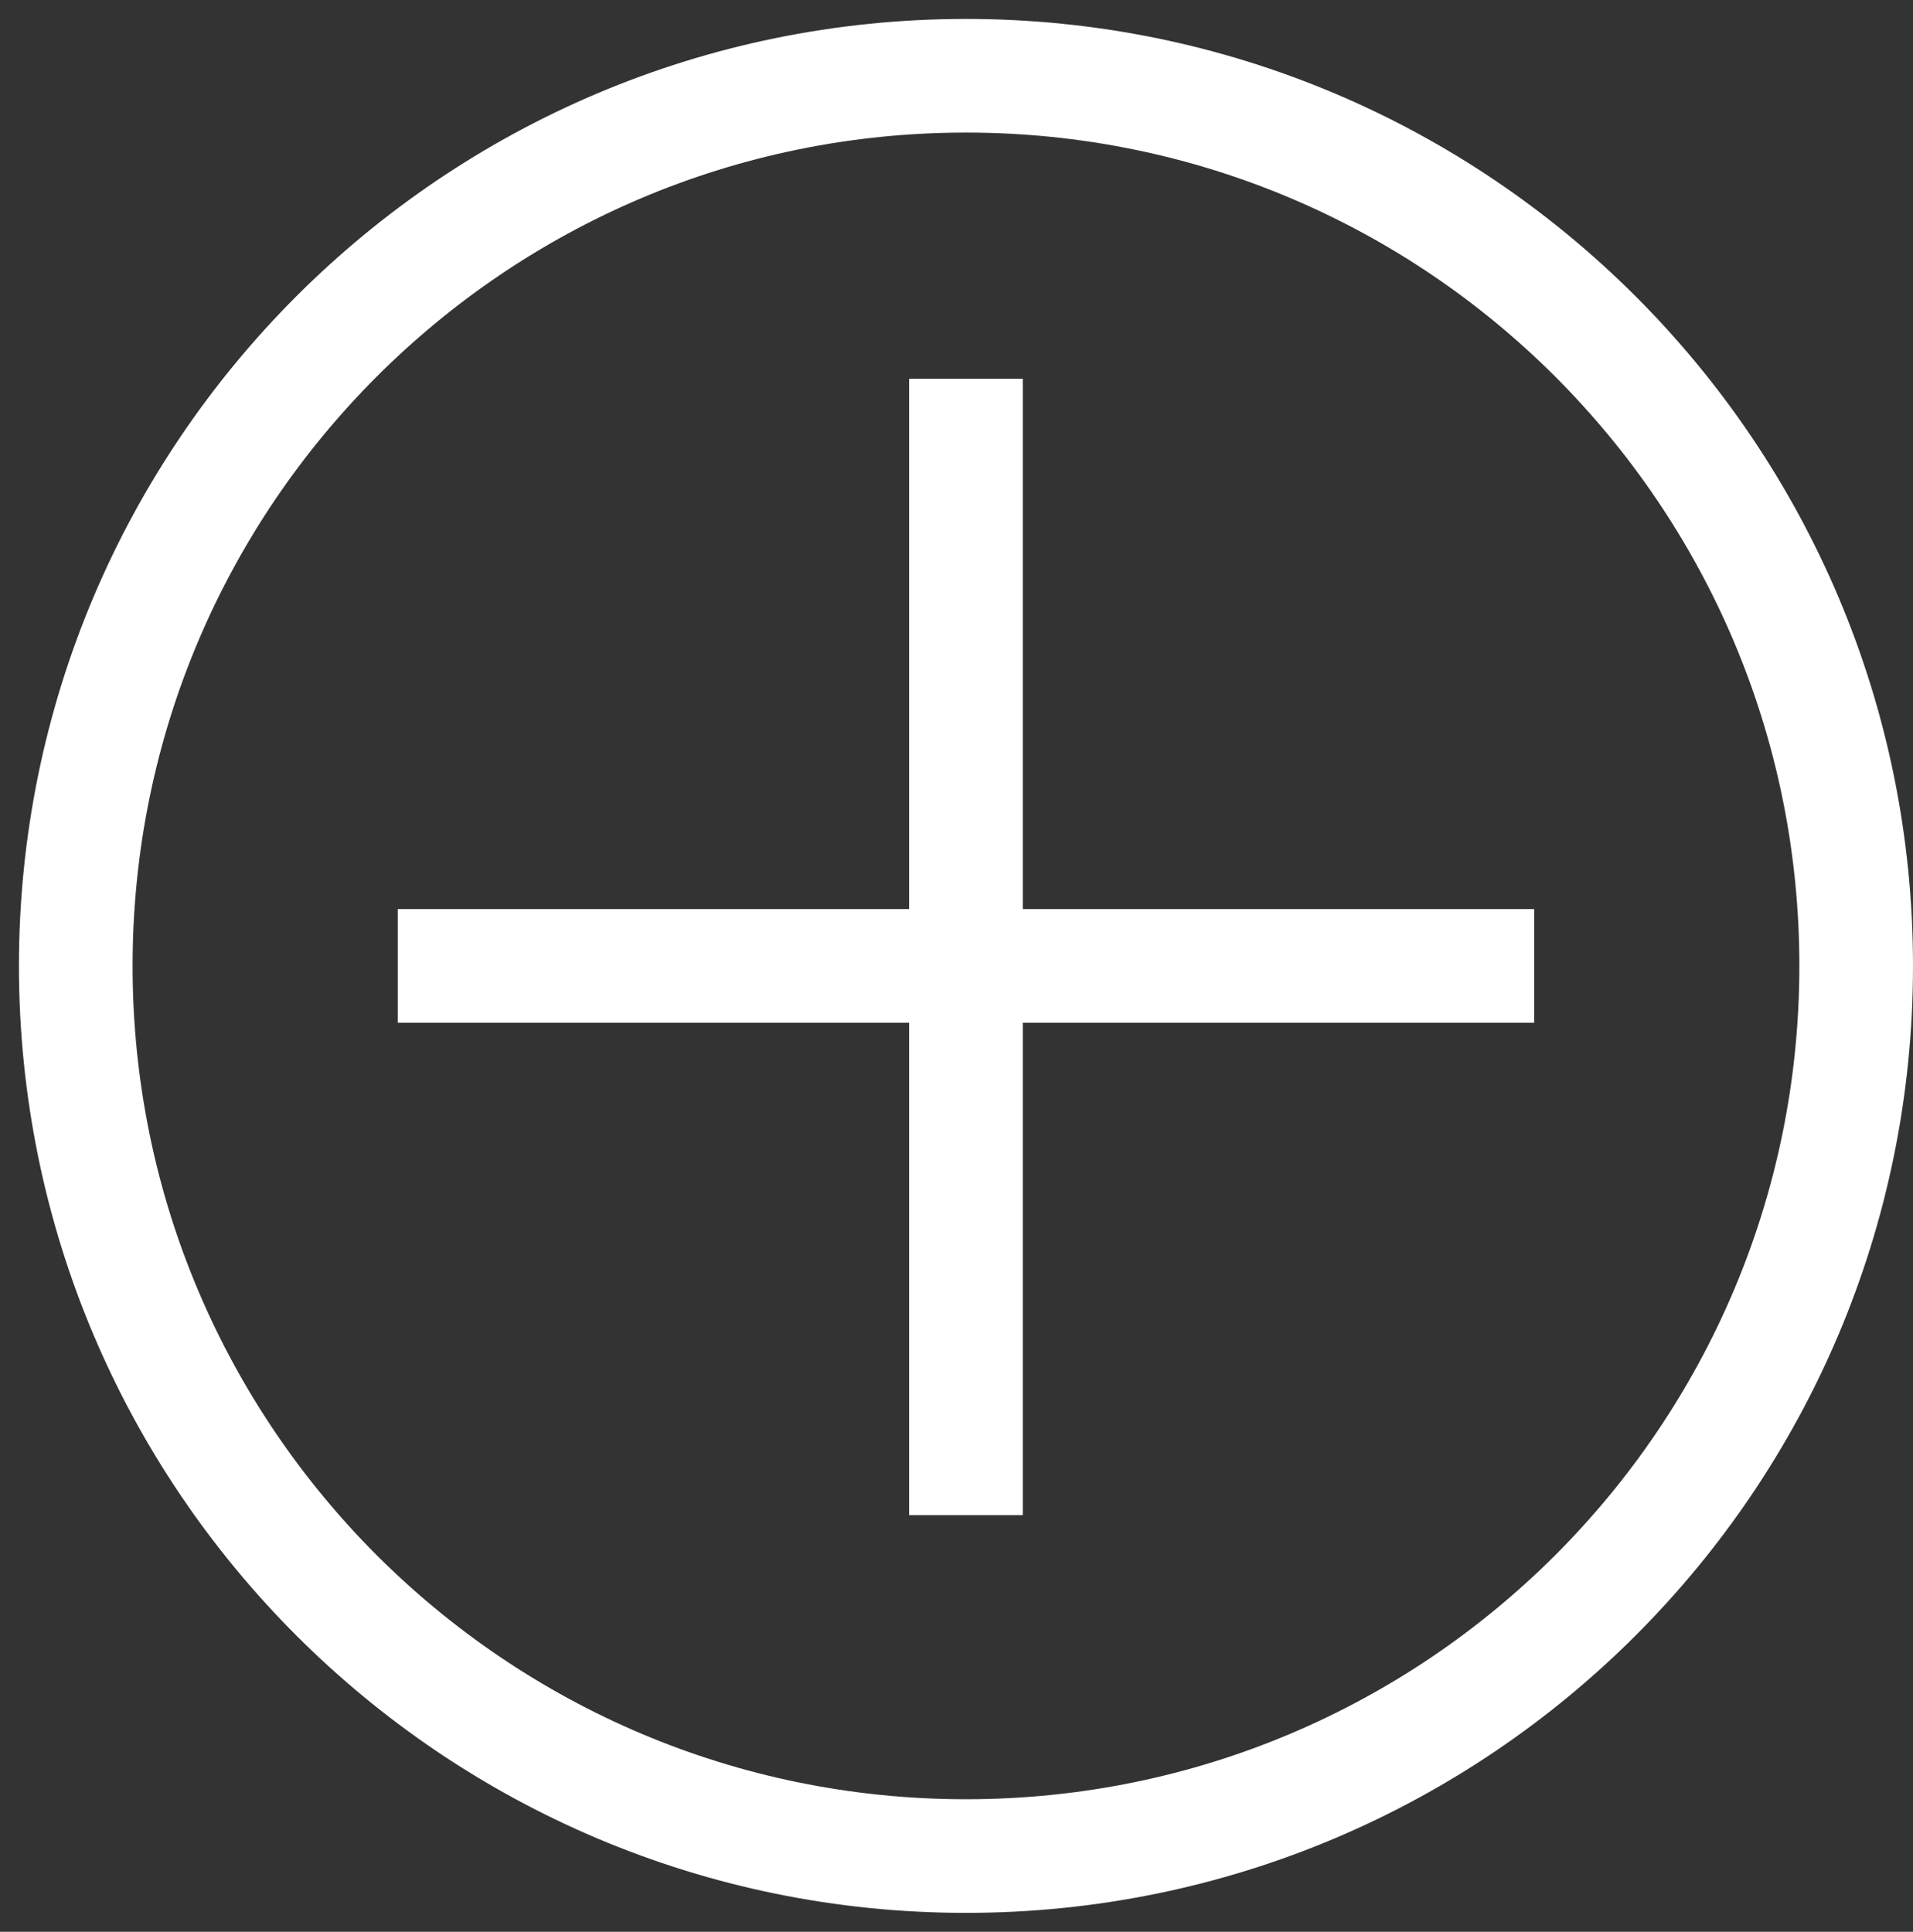 <svg width="101" height="102" xmlns="http://www.w3.org/2000/svg" xmlns:xlink="http://www.w3.org/1999/xlink" overflow="hidden"><rect width="100%" height="100%" fill="#333333" stroke="none"/><defs><clipPath id="clip0"><rect x="608" y="262" width="101" height="102"/></clipPath></defs><g clip-path="url(#clip0)" transform="translate(-608 -262)"><path d="M706 313C706 338.957 684.957 360 659 360 633.043 360 612 338.957 612 313 612 287.043 633.043 266 659 266 684.957 266 706 287.043 706 313Z" stroke="#FFFFFF" stroke-width="6" stroke-miterlimit="8" fill="none" fill-rule="evenodd"/><path d="M659 282 659 342" stroke="#FFFFFF" stroke-width="6" stroke-miterlimit="8" fill="none" fill-rule="evenodd"/><path d="M689 313 629 313" stroke="#FFFFFF" stroke-width="6" stroke-miterlimit="8" fill="none" fill-rule="evenodd"/></g></svg>